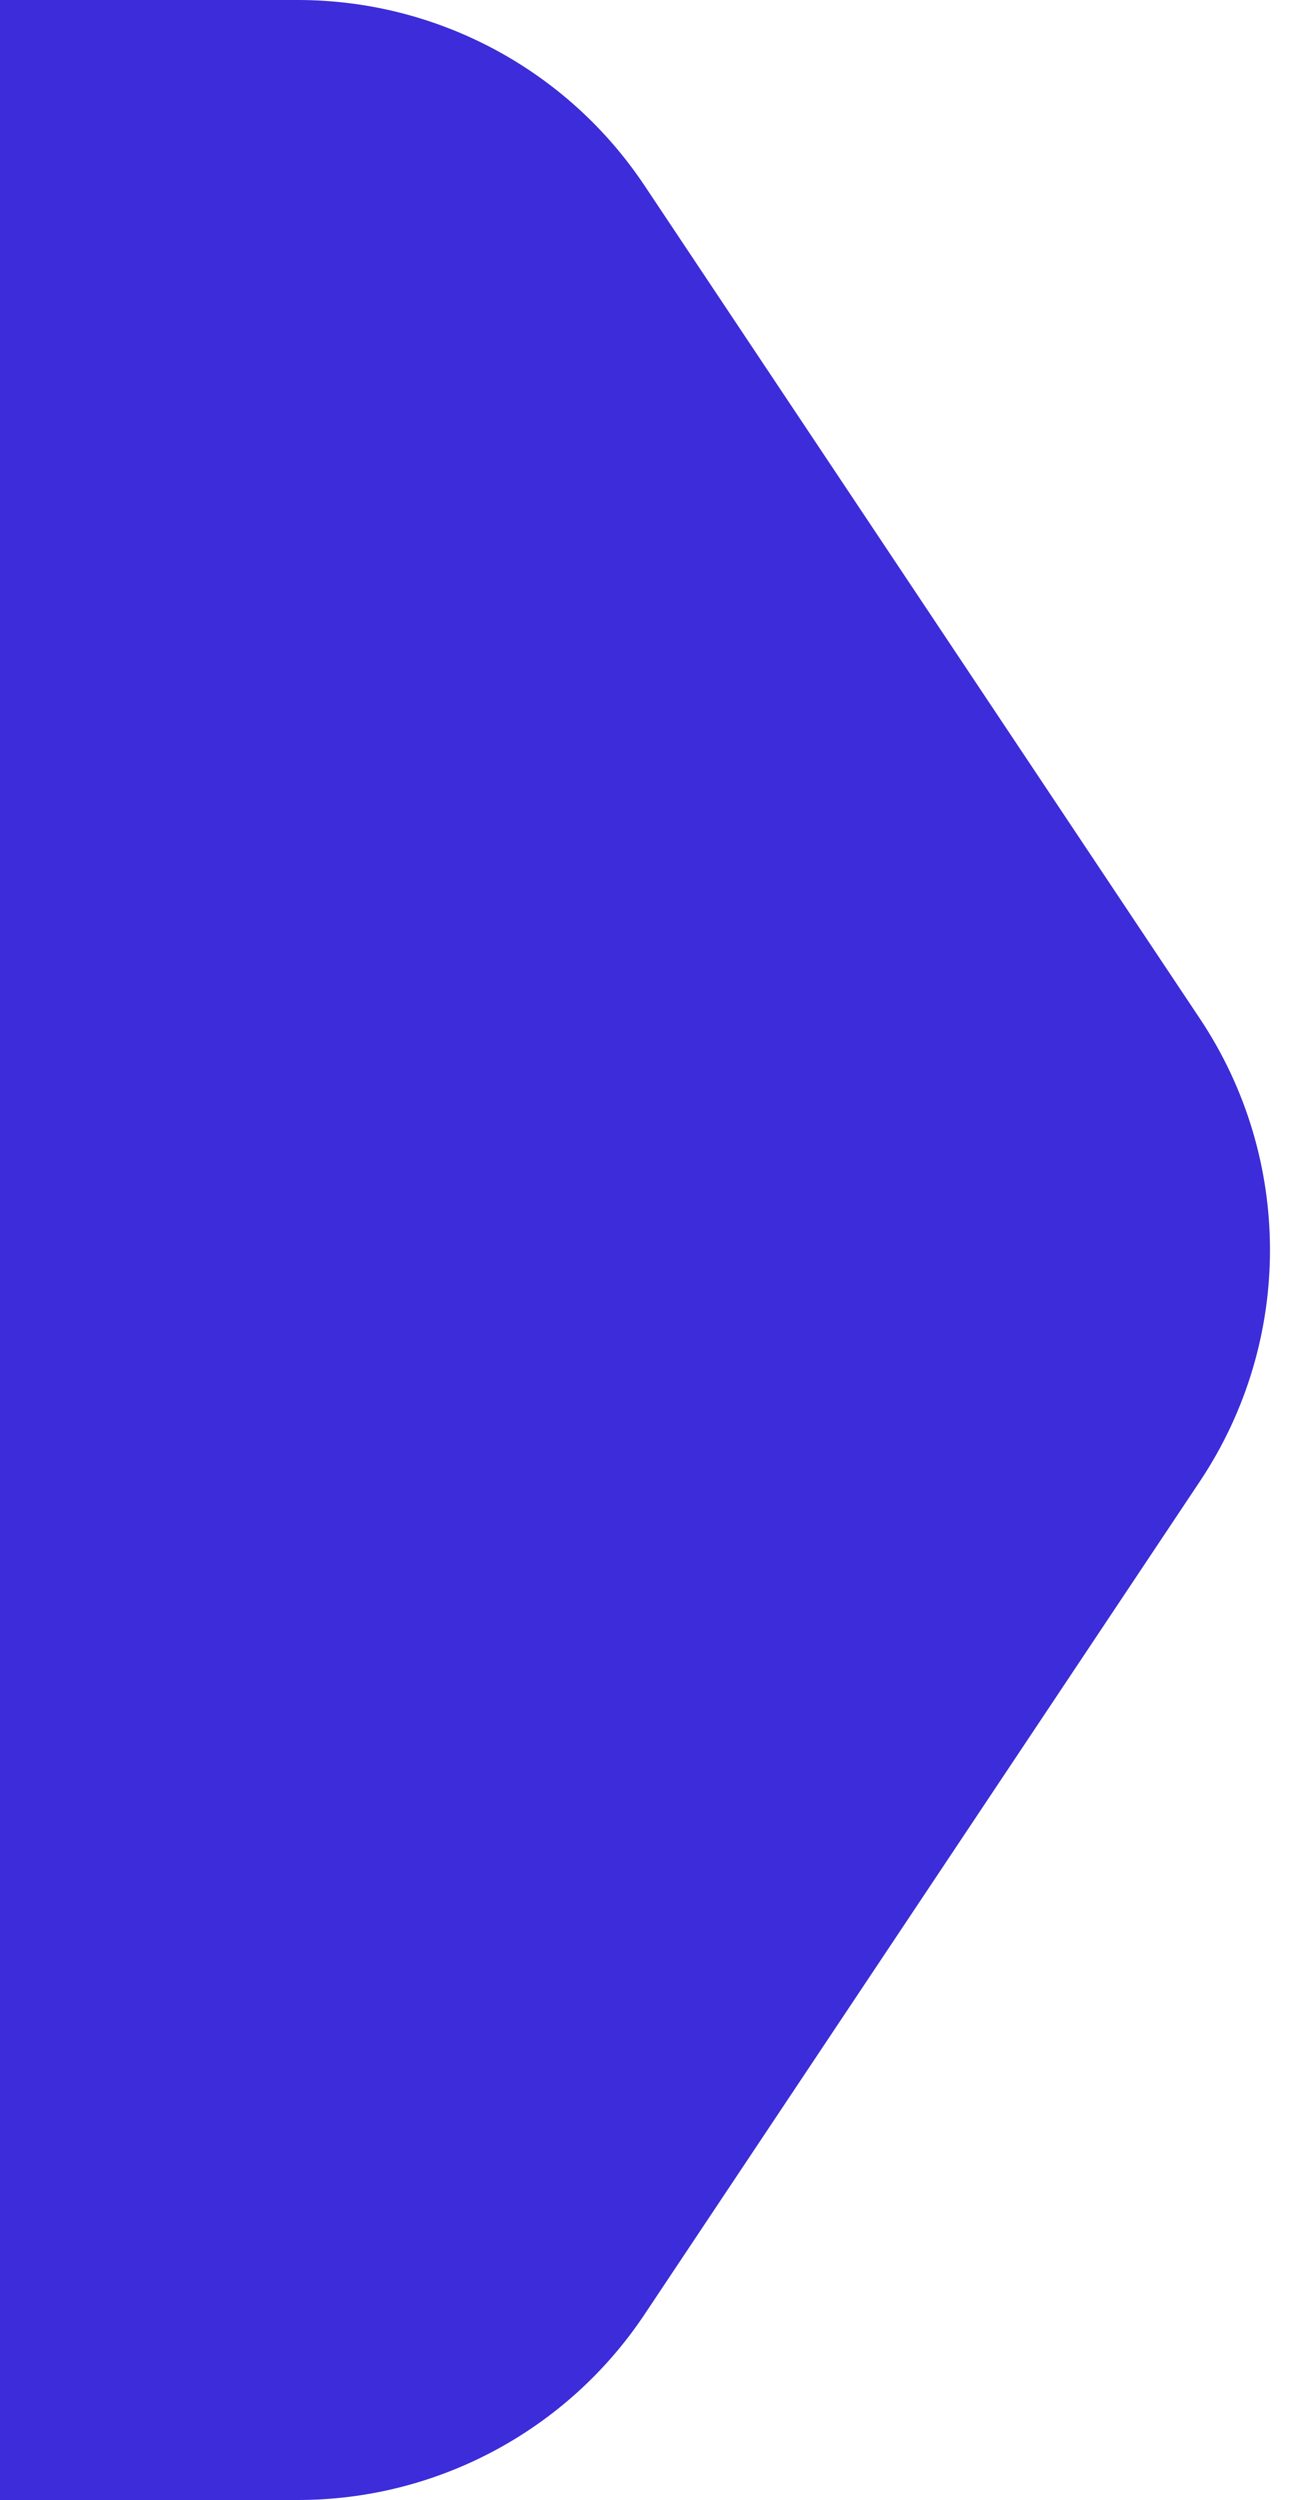 <svg width="25" height="48" viewBox="0 0 25 48" fill="none" xmlns="http://www.w3.org/2000/svg">
<g filter="url(#filter0_b_365_44)">
<path d="M12.375 3.562C10.891 1.337 8.393 0 5.719 0H1.33514e-05V48H5.719C8.393 48 10.891 46.663 12.375 44.438L23.042 28.438C24.833 25.75 24.833 22.25 23.042 19.562L12.375 3.562Z" fill="#3C2CDA"/>
</g>
<defs>
<filter id="filter0_b_365_44" x="-12" y="-12" width="48.385" height="72" filterUnits="userSpaceOnUse" color-interpolation-filters="sRGB">
<feFlood flood-opacity="0" result="BackgroundImageFix"/>
<feGaussianBlur in="BackgroundImageFix" stdDeviation="6"/>
<feComposite in2="SourceAlpha" operator="in" result="effect1_backgroundBlur_365_44"/>
<feBlend mode="normal" in="SourceGraphic" in2="effect1_backgroundBlur_365_44" result="shape"/>
</filter>
</defs>
</svg>
